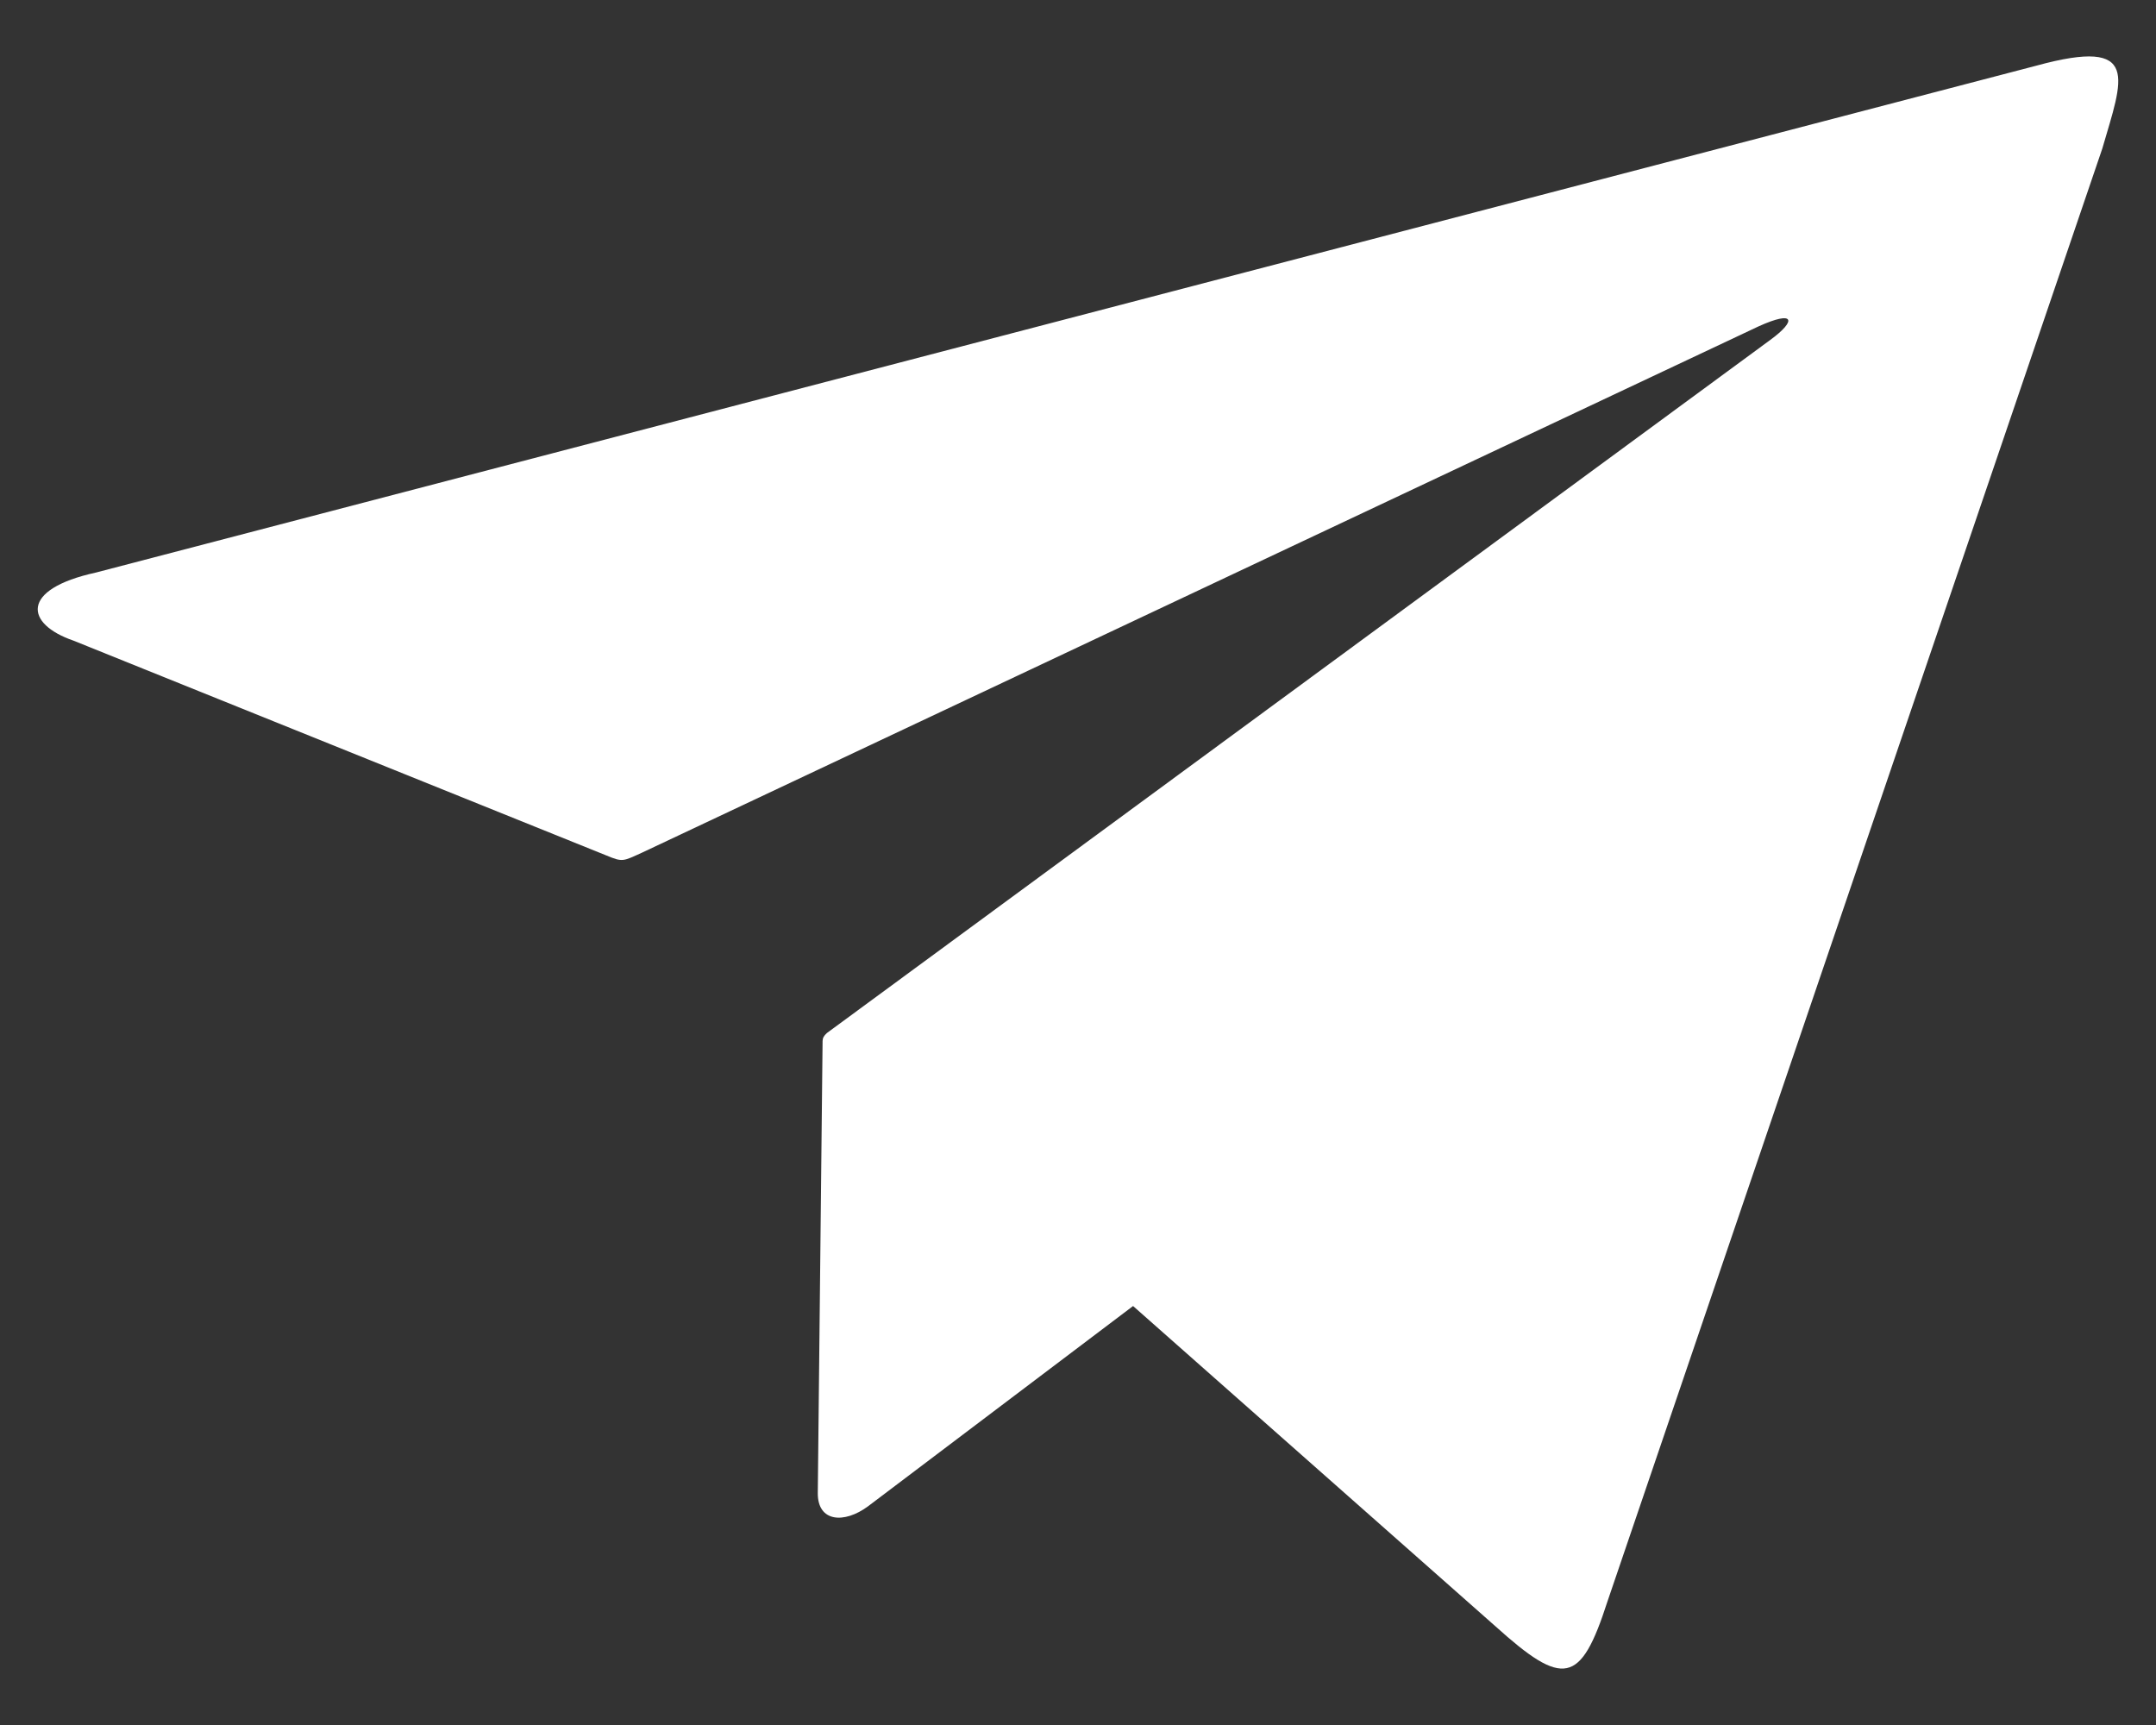 <?xml version="1.0" encoding="utf-8"?>
<!-- Generator: Adobe Illustrator 23.0.6, SVG Export Plug-In . SVG Version: 6.00 Build 0)  -->
<svg version="1.1" id="Layer_1" xmlns="http://www.w3.org/2000/svg" xmlns:xlink="http://www.w3.org/1999/xlink" x="0px" y="0px"
	 viewBox="0 0 1200 960" style="enable-background:new 0 0 1200 960;" xml:space="preserve">
<rect x="0" y="0" width="1200" height="960" fill="#333333" stroke="none"/>
<style type="text/css">
	.st0{fill-rule:evenodd;clip-rule:evenodd;fill:#FFFFFF;}
</style>
<path class="st0" d="M337.44,476.06L40.9,356.53c-26.86-9.22-30.06-28.58,12.52-37.9l1080.05-282.1
	c58.78-16.08,47.87,7.38,36.66,46.1L894.6,891.51c-14.85,46.05-24.46,47.63-62.28,13.54L630.65,726.83L483.14,838.28
	c-13.23,9.81-28.11,8.87-27.97-7.4l2.67-251.53c0.04-1.64,0.65-2.89,2.42-4.47l525.11-385.75c14.64-10.7,13.76-16.71-6.59-7.49
	L357.36,474.51C346.79,479.28,346.71,479.95,337.44,476.06"/>
</svg>

